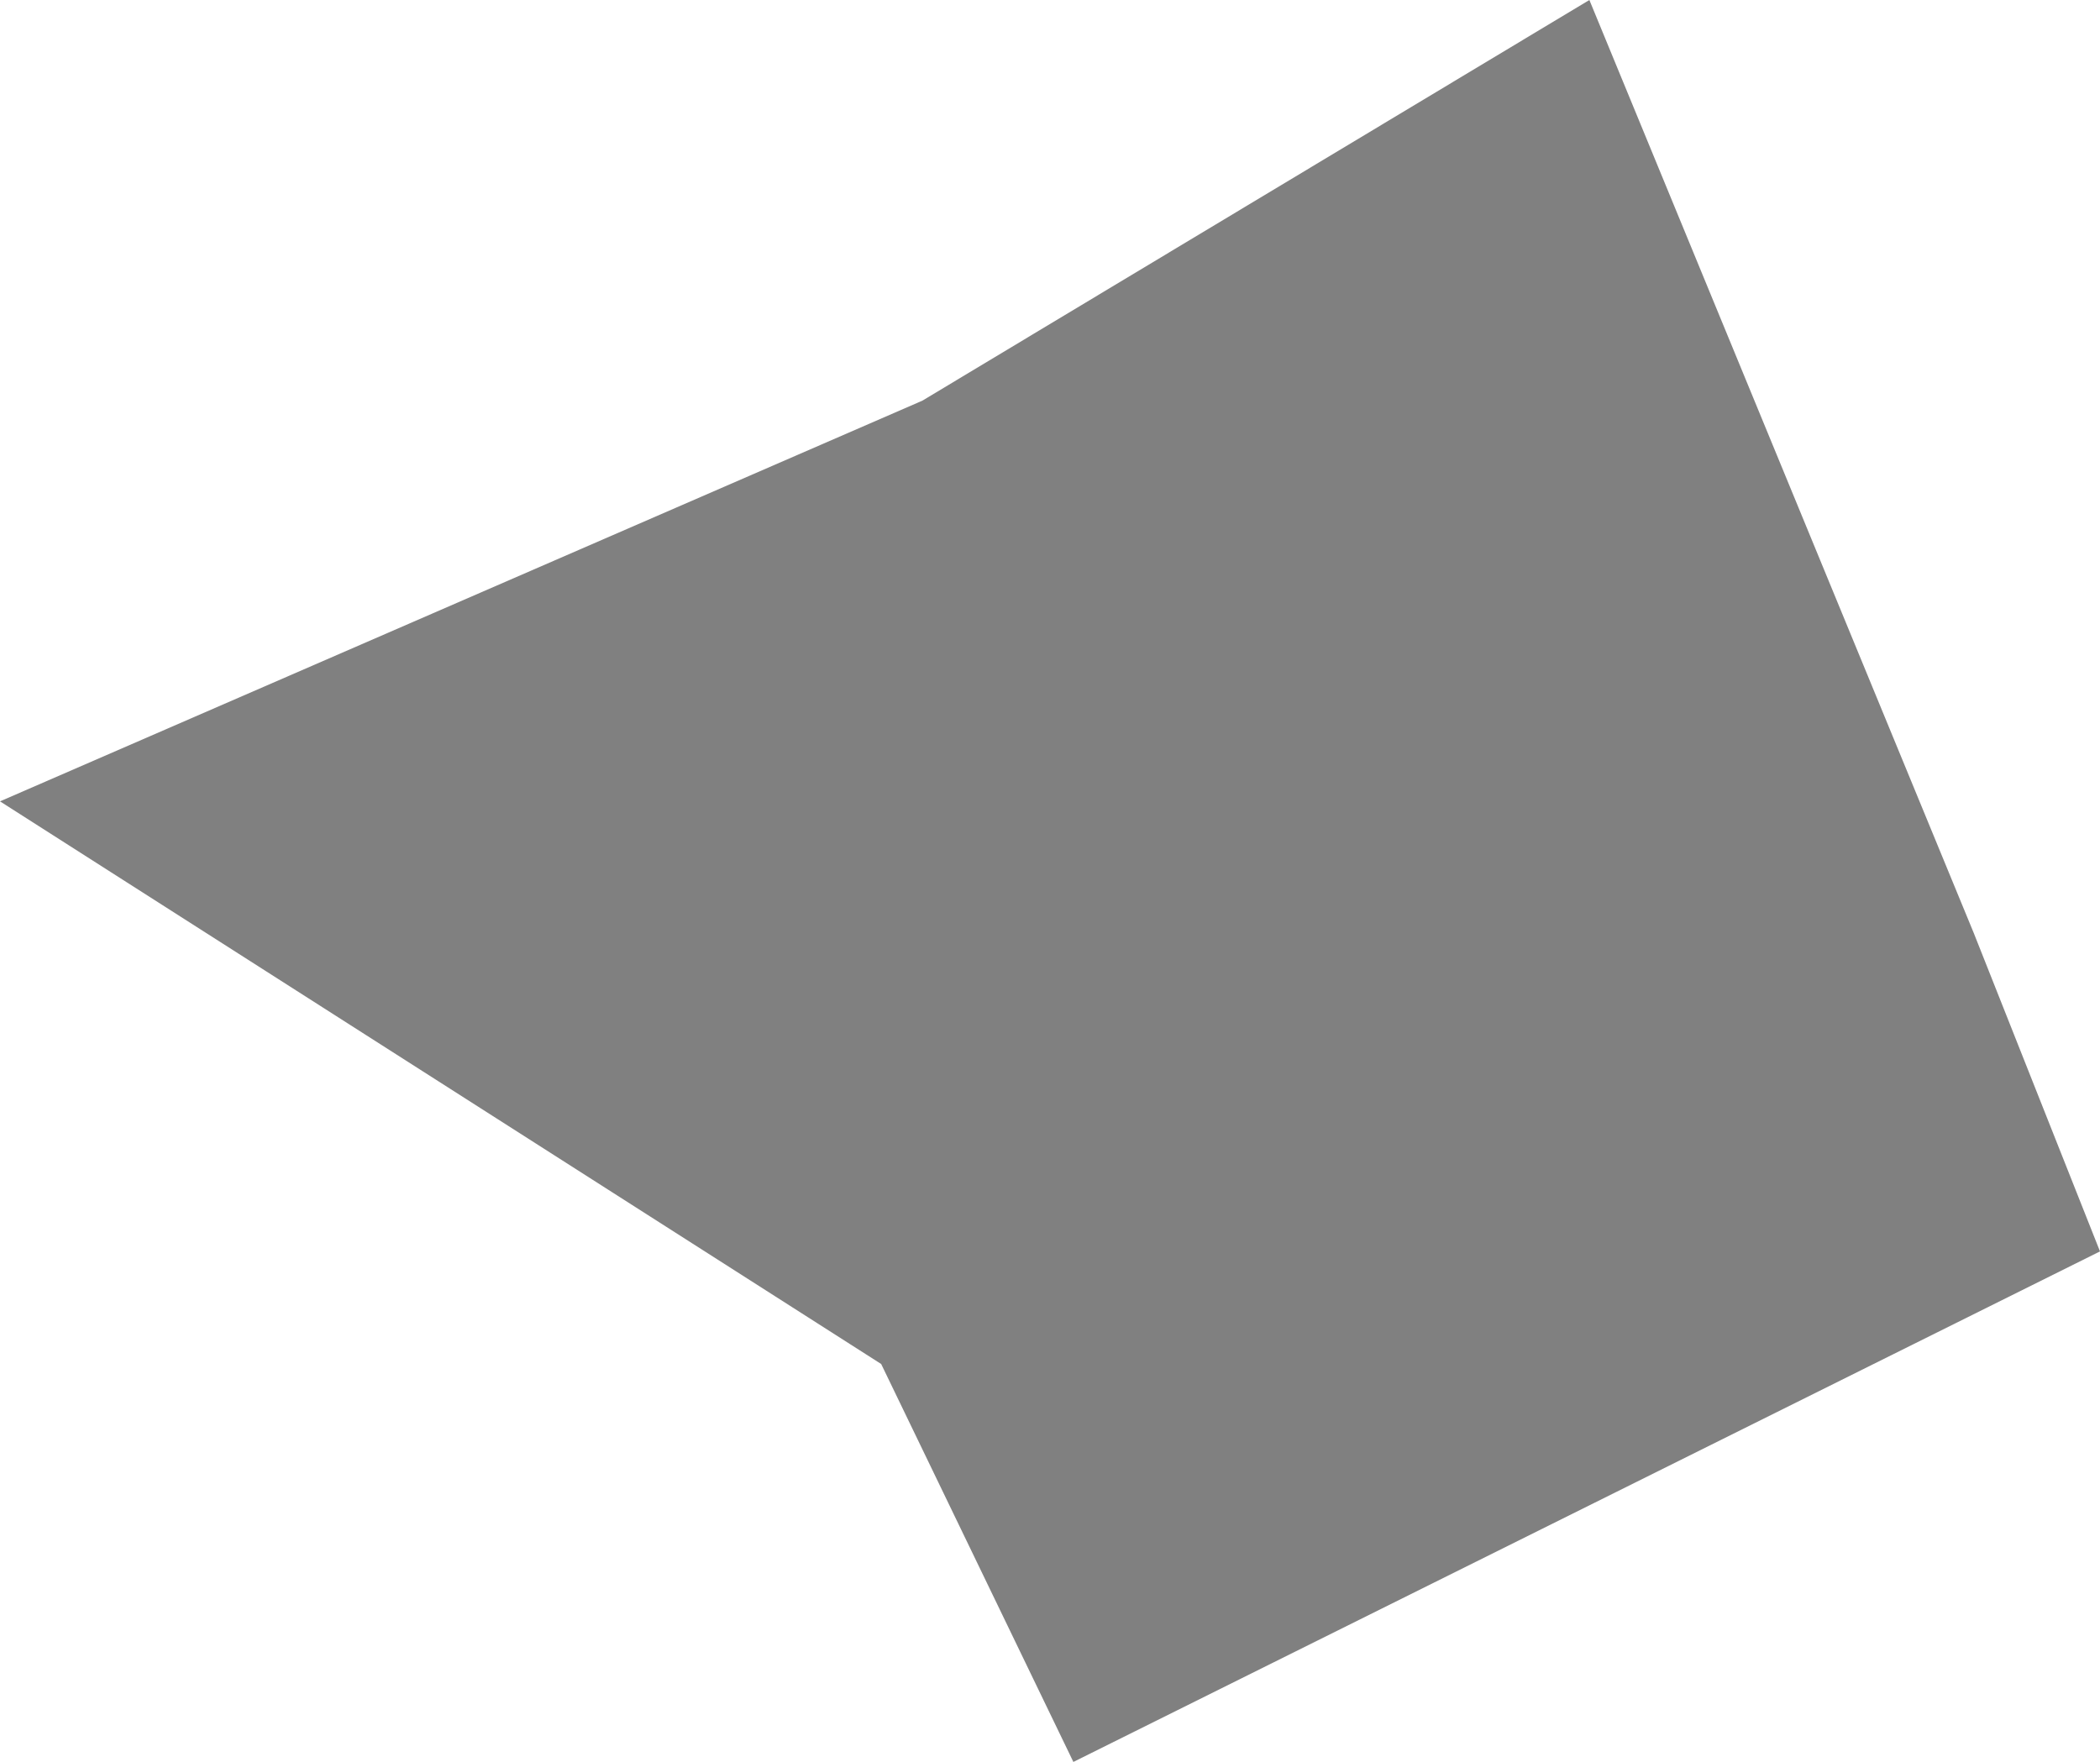 <?xml version="1.0" encoding="UTF-8" standalone="no"?>
<!-- Created with Inkscape (http://www.inkscape.org/) -->

<svg
   width="19.132mm"
   height="16.056mm"
   viewBox="0 0 19.132 16.056"
   version="1.1"
   id="svg1"
   xml:space="preserve"
   xmlns:xlink="http://www.w3.org/1999/xlink"
   xmlns="http://www.w3.org/2000/svg"
   xmlns:svg="http://www.w3.org/2000/svg"><defs
     id="defs1"><color-profile
       name="Adobe-RGB-1998"
       xlink:href="../../../../../../WINDOWS/system32/spool/drivers/color/AdobeRGB1998.icc"
       id="color-profile1" /></defs><g
     id="layer1"
     transform="translate(315.628,76.977)"><path
       style="fill:#808080;fill-opacity:1;stroke:none;stroke-width:0.265;stroke-dasharray:none;stroke-opacity:1"
       d="m -301.148,-76.977 -6.077,3.651 -8.403,3.651 8.028,5.127 1.751,3.626 9.353,-4.652 -1.15,-2.901 z"
       id="path37-3-2" /></g></svg>

